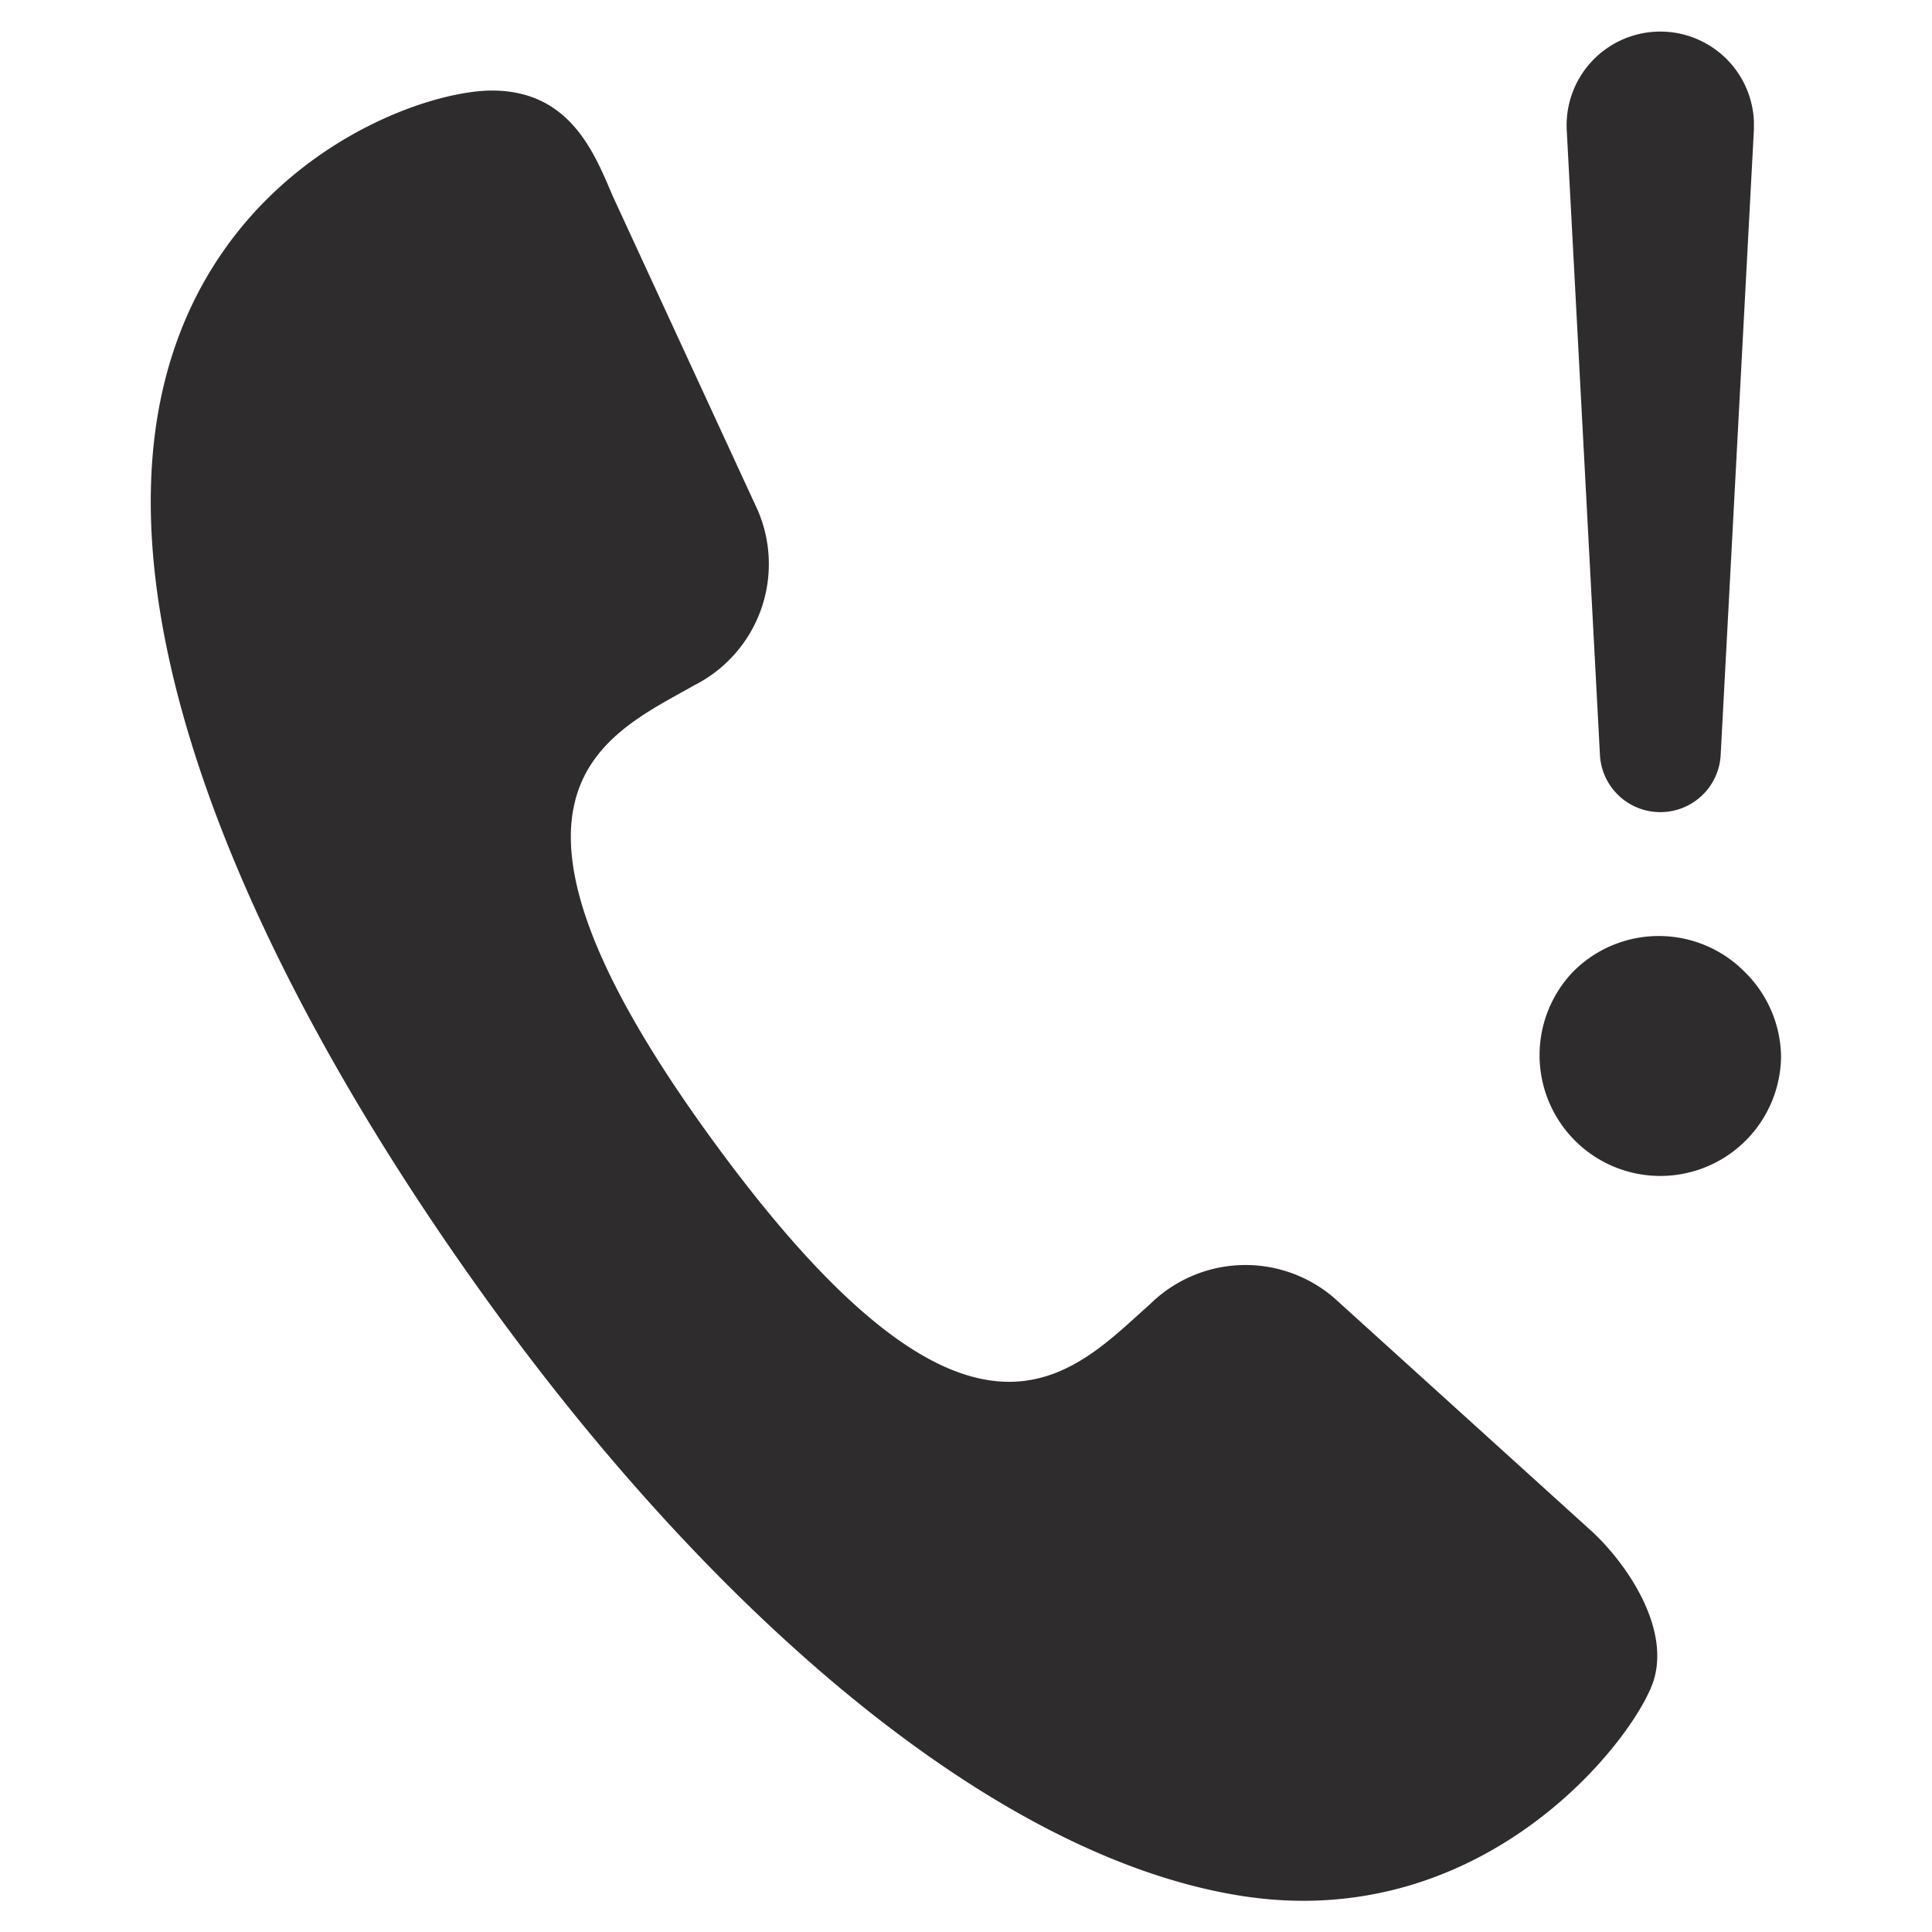 <svg viewBox="0 0 64 64" xmlns="http://www.w3.org/2000/svg"><g fill="#2e2c2d"><path d="m52.7 50.7-8.5-7.7a4.5 4.5 0 0 0 -6.1.2c-2.6 2.3-5.9 6.3-14.4-5.3s-3.7-13.5-.7-15.2a4.5 4.5 0 0 0 2.1-5.8l-4.8-10.4c-.6-1.4-1.4-3.5-4-3.5s-9.8 2.7-11.1 10.9 3.7 19.2 11.1 29.4 16.6 18.2 24.8 19.5 13.2-5.4 13.7-7.2-1-3.9-2.1-4.9z"/><path d="m57.8 32.2a4 4 0 0 0 -5.7 0 4 4 0 1 0 6.9 2.8 4 4 0 0 0 -1.2-2.8zm-2.9-5.3a2 2 0 0 0 2.1-1.9l1.1-20.7v-.3a3.1 3.1 0 1 0 -6.2.3l1.1 20.7a2 2 0 0 0 1.9 1.9z"/></g></svg>